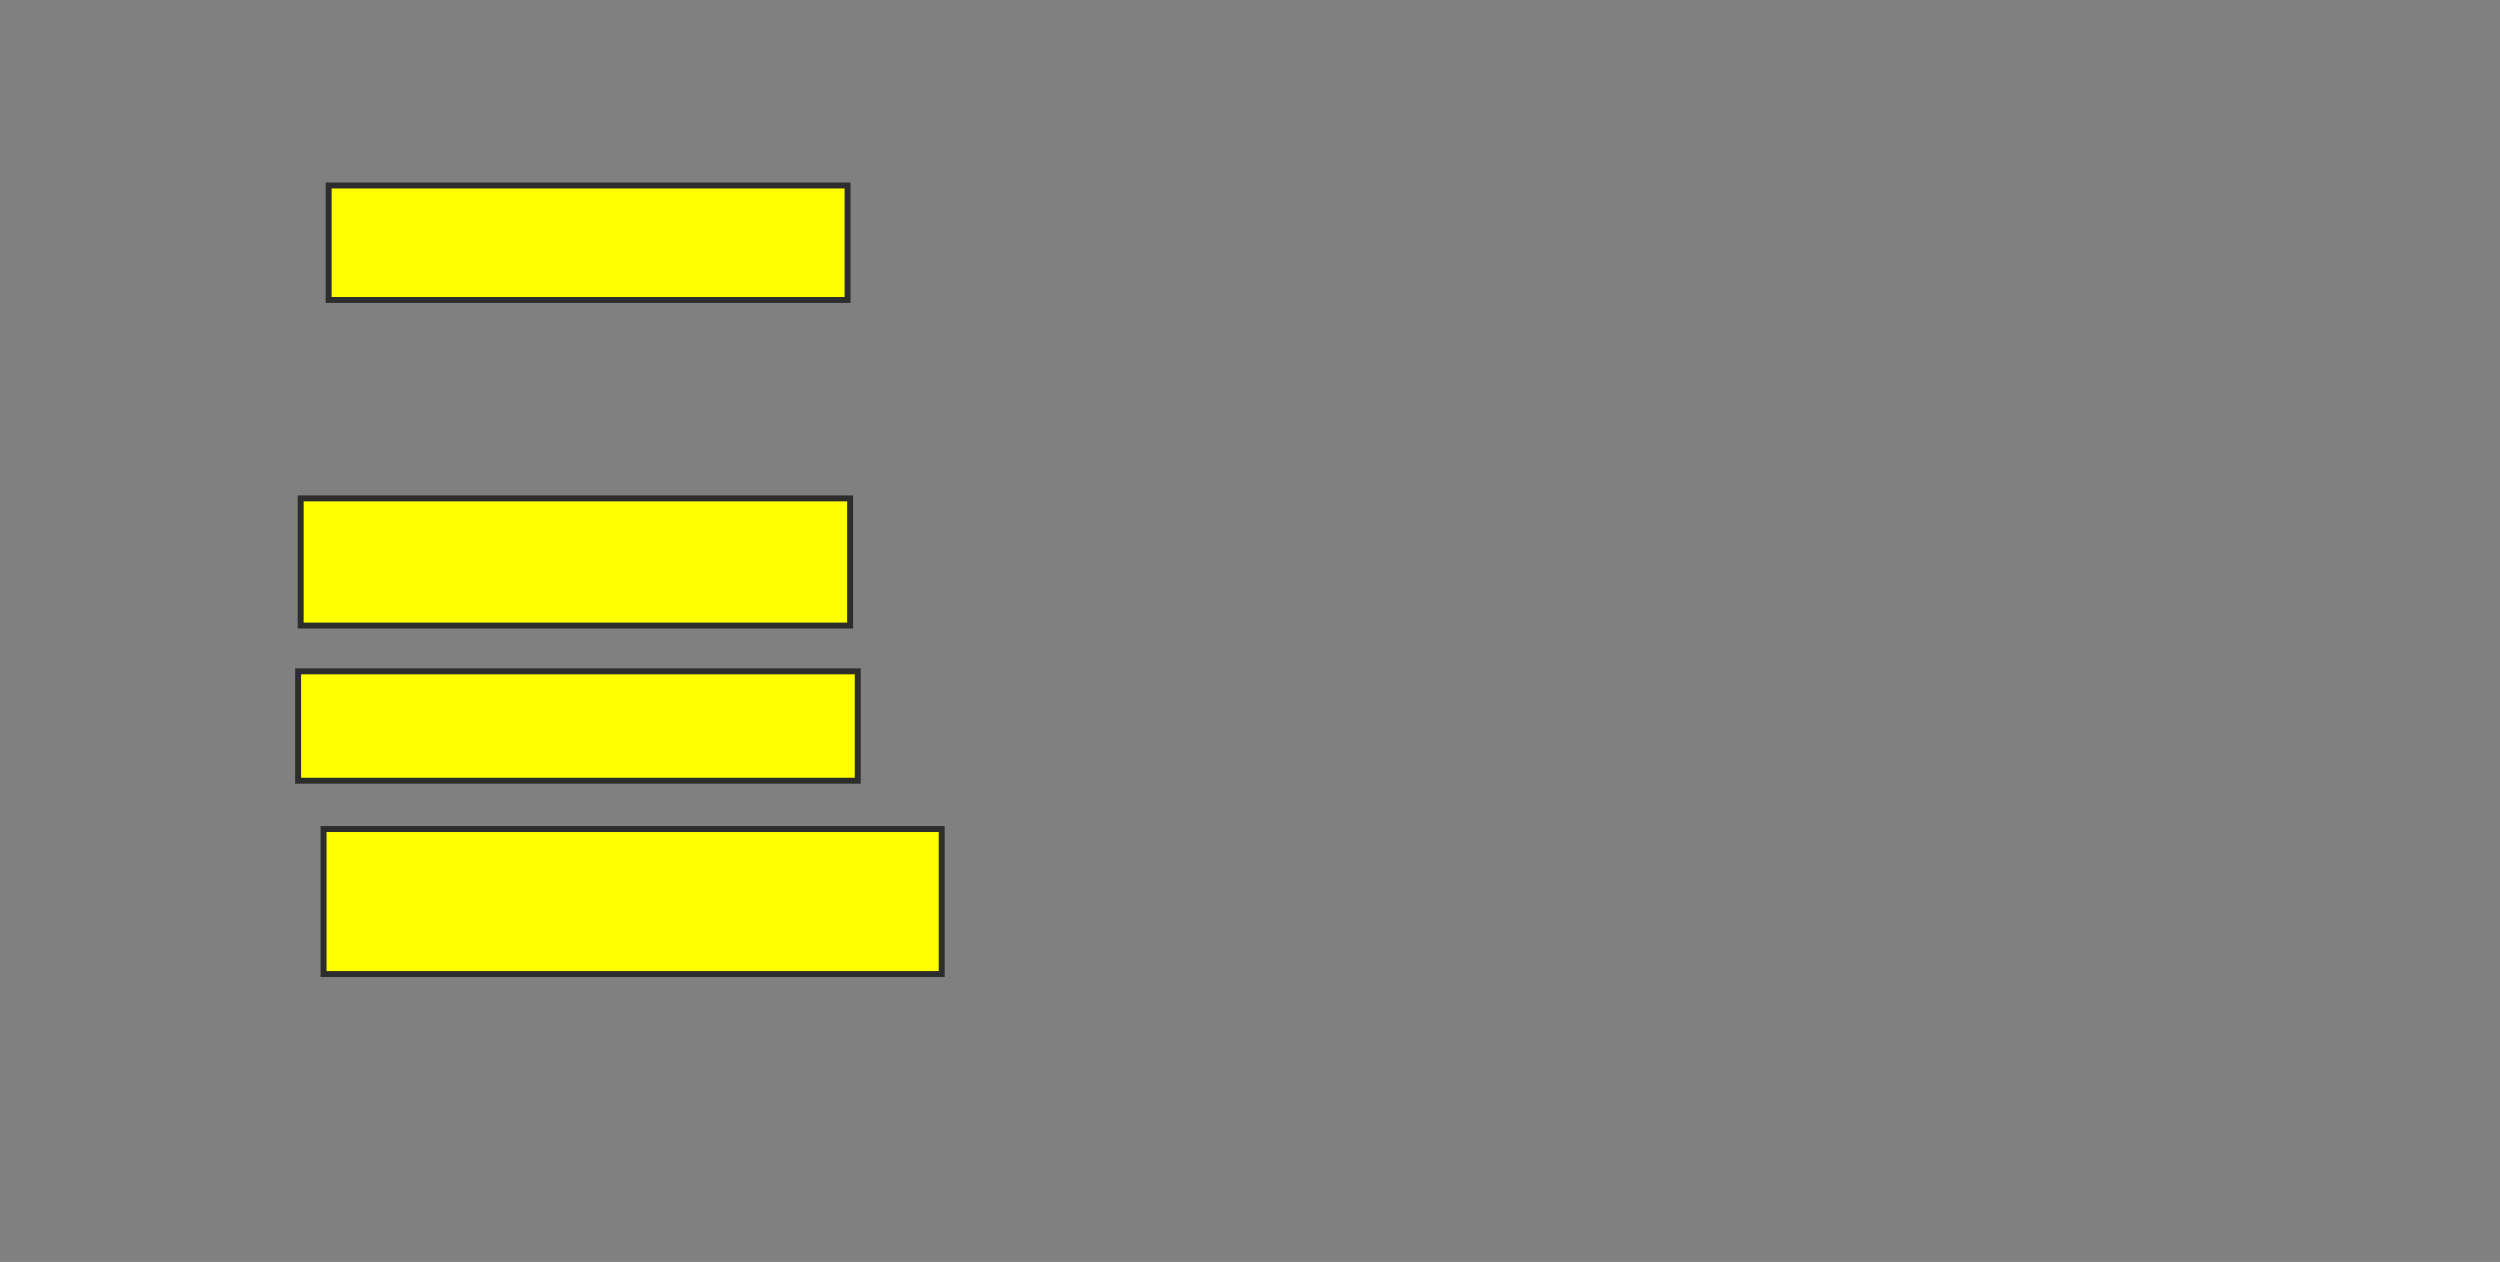 <svg xmlns="http://www.w3.org/2000/svg" width="420" height="212">
 <rect width="100%" height="100%" fill="#808080" stroke="none"/>
 <!-- Created with Image Occlusion Enhanced -->
 <g>
  <title>Labels</title>
 </g>
 <g>
  <title>Masks</title>
  <rect id="49df4e2c7a5b4143a1a332e6d1c2ad2d-oa-1" height="19.231" width="87.179" y="31.162" x="55.214" stroke="#2D2D2D" fill="#ffff00"/>
  <rect id="49df4e2c7a5b4143a1a332e6d1c2ad2d-oa-2" height="21.368" width="92.308" y="83.727" x="50.513" stroke="#2D2D2D" fill="#ffff00"/>
  <rect id="49df4e2c7a5b4143a1a332e6d1c2ad2d-oa-3" height="18.376" width="94.017" y="112.786" x="50.085" stroke="#2D2D2D" fill="#ffff00"/>
  <rect id="49df4e2c7a5b4143a1a332e6d1c2ad2d-oa-4" height="24.359" width="103.846" y="139.282" x="54.359" stroke="#2D2D2D" fill="#ffff00"/>
 </g>
</svg>